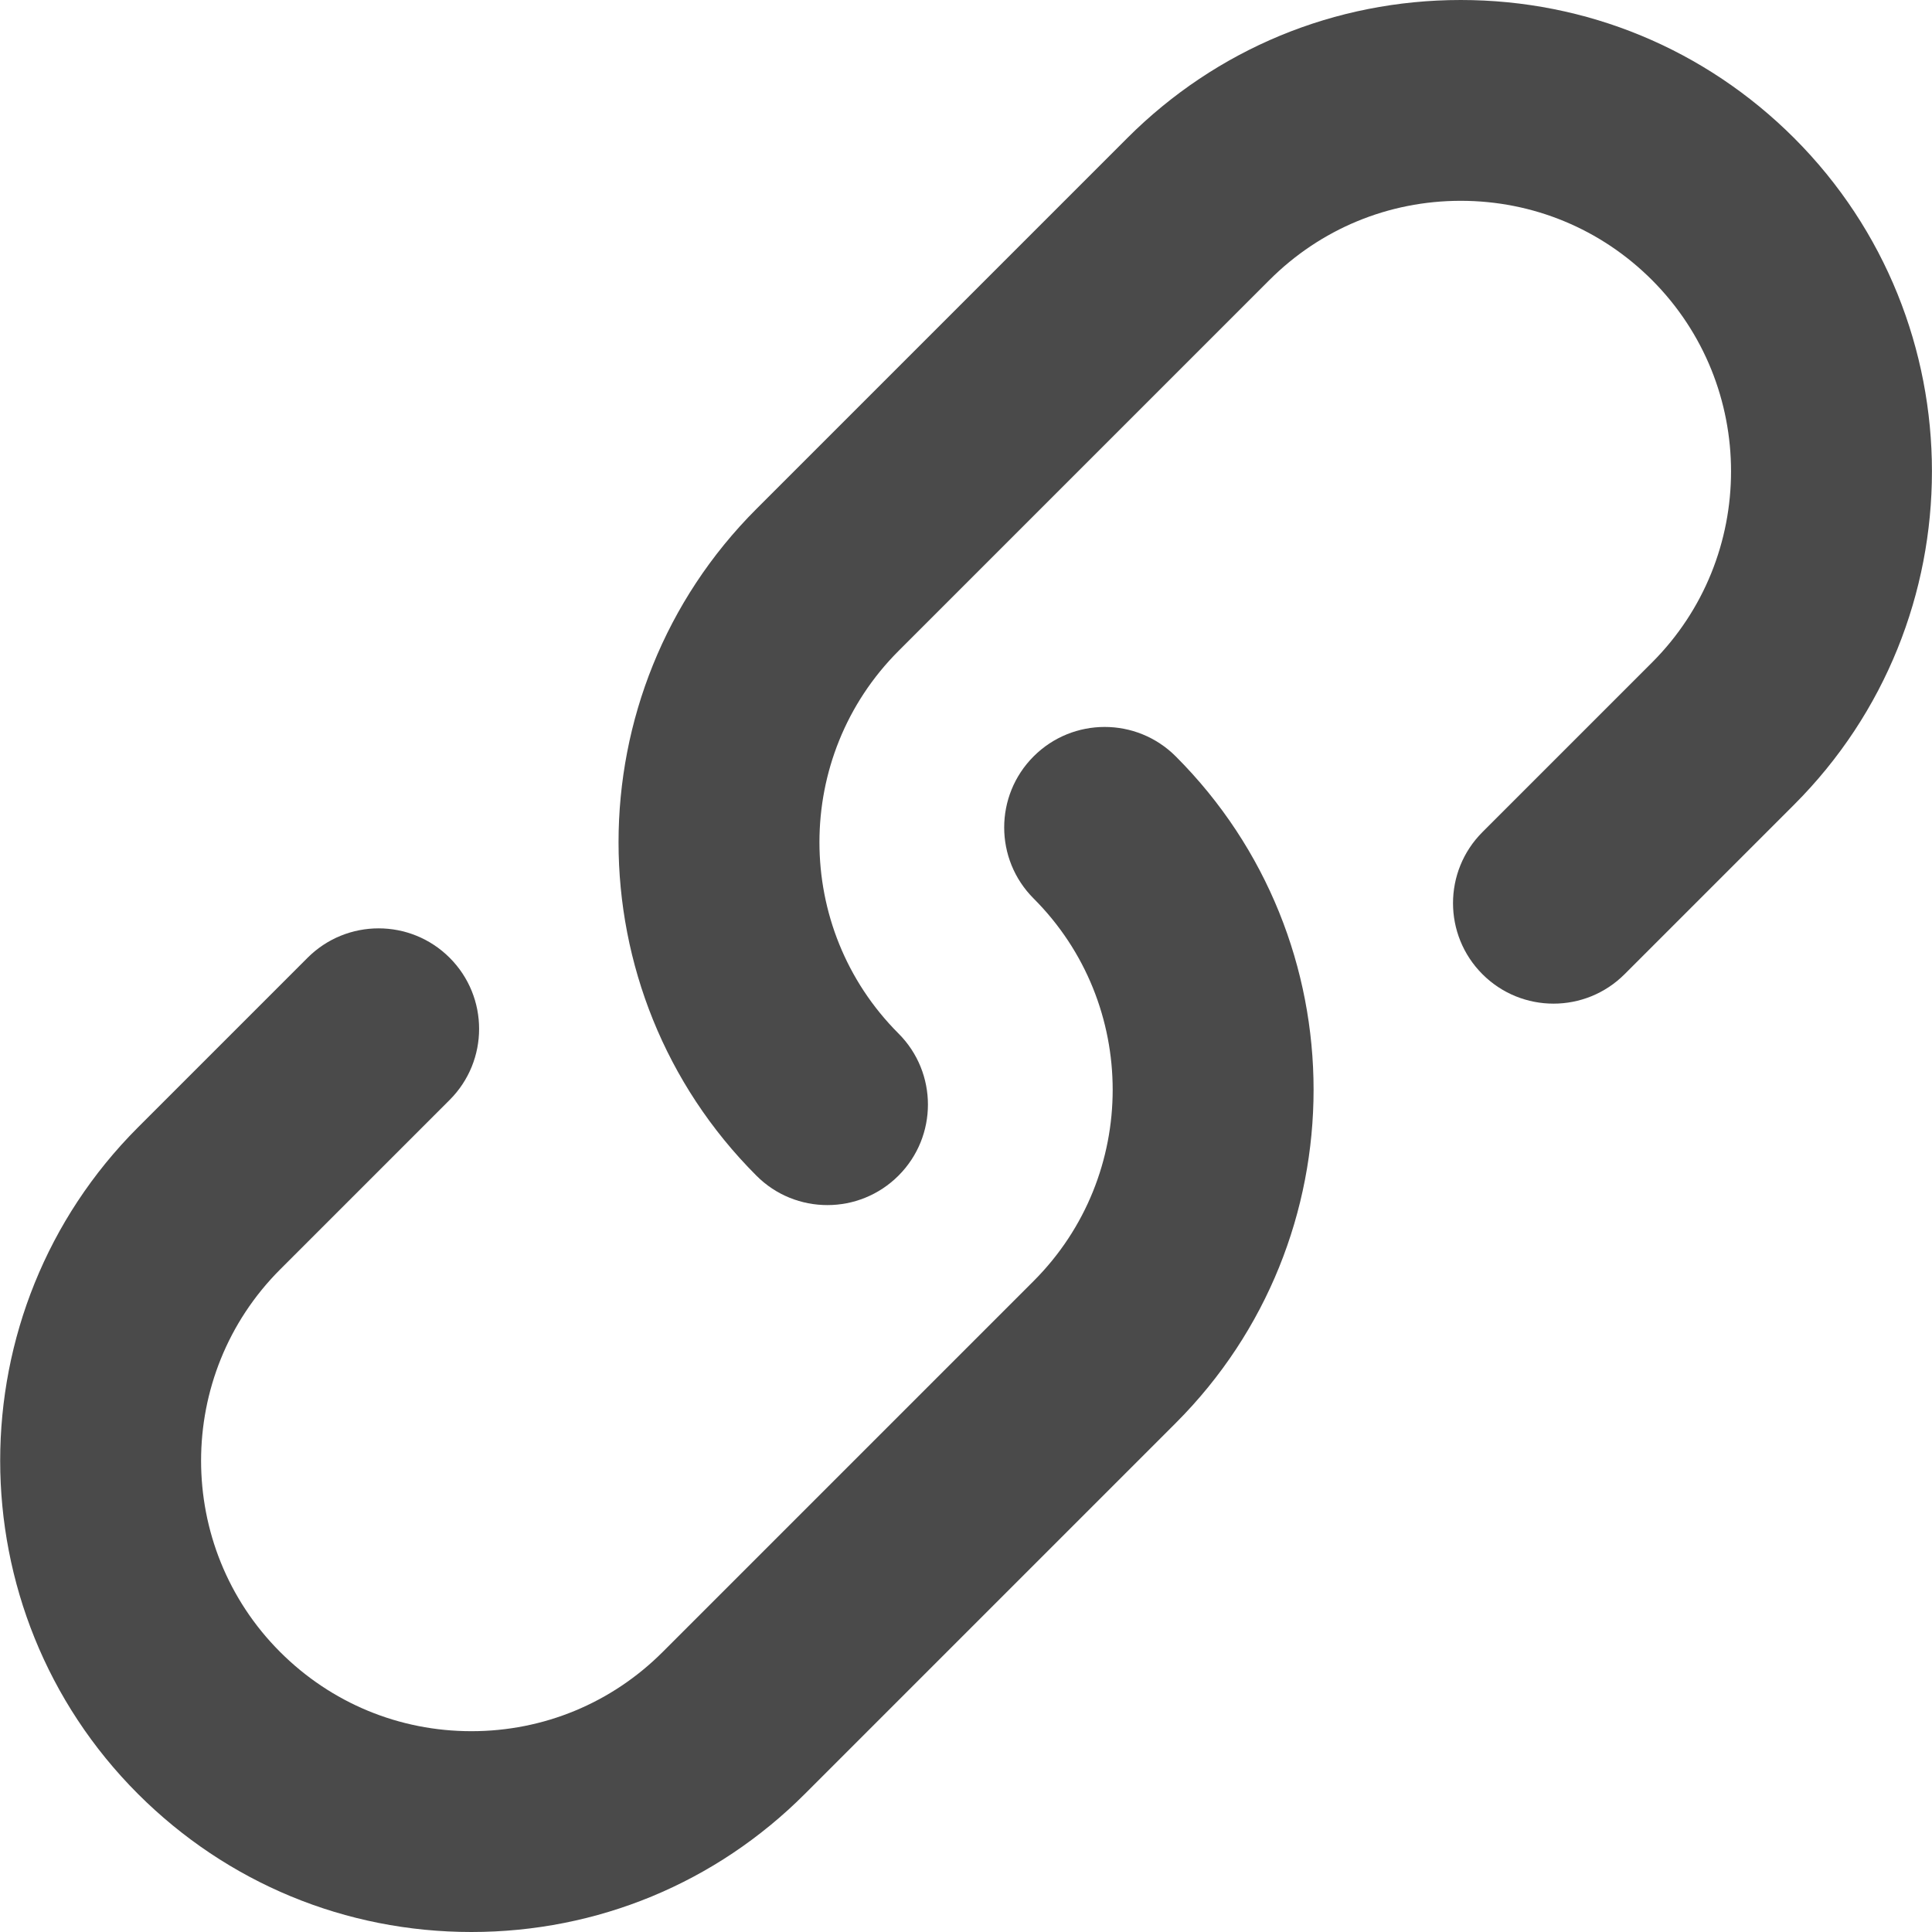 <!-- Generated by IcoMoon.io -->
<svg version="1.1" xmlns="http://www.w3.org/2000/svg" width="16" height="16" viewBox="0 0 16 16">
<title>link</title>
<path fill="#4a4a4a" d="M6.852 9.98c-0.213 0-0.426-0.081-0.588-0.244-1.522-1.522-1.522-3.999 0-5.521l3.072-3.072c0.737-0.737 1.718-1.143 2.761-1.143s2.023 0.406 2.761 1.143c1.522 1.522 1.522 3.999 0 5.521l-1.404 1.404c-0.325 0.325-0.852 0.325-1.177 0s-0.325-0.852 0-1.177l1.404-1.404c0.873-0.873 0.873-2.294 0-3.168-0.423-0.423-0.986-0.656-1.584-0.656s-1.161 0.233-1.584 0.656l-3.072 3.072c-0.873 0.873-0.873 2.295 0 3.168 0.325 0.325 0.325 0.852 0 1.177-0.162 0.162-0.375 0.244-0.588 0.244z"></path>
<path fill="#4a4a4a" d="M3.904 16c-1.043 0-2.023-0.406-2.761-1.143-1.522-1.522-1.522-3.999 0-5.521l1.404-1.404c0.325-0.325 0.852-0.325 1.177 0s0.325 0.852 0 1.177l-1.404 1.404c-0.873 0.873-0.873 2.295 0 3.168 0.423 0.423 0.986 0.656 1.584 0.656s1.161-0.233 1.584-0.656l3.072-3.072c0.873-0.873 0.873-2.295 0-3.168-0.325-0.325-0.325-0.852 0-1.177s0.852-0.325 1.177 0c1.522 1.522 1.522 3.999 0 5.521l-3.072 3.072c-0.737 0.737-1.718 1.143-2.761 1.143z"></path>
</svg>
